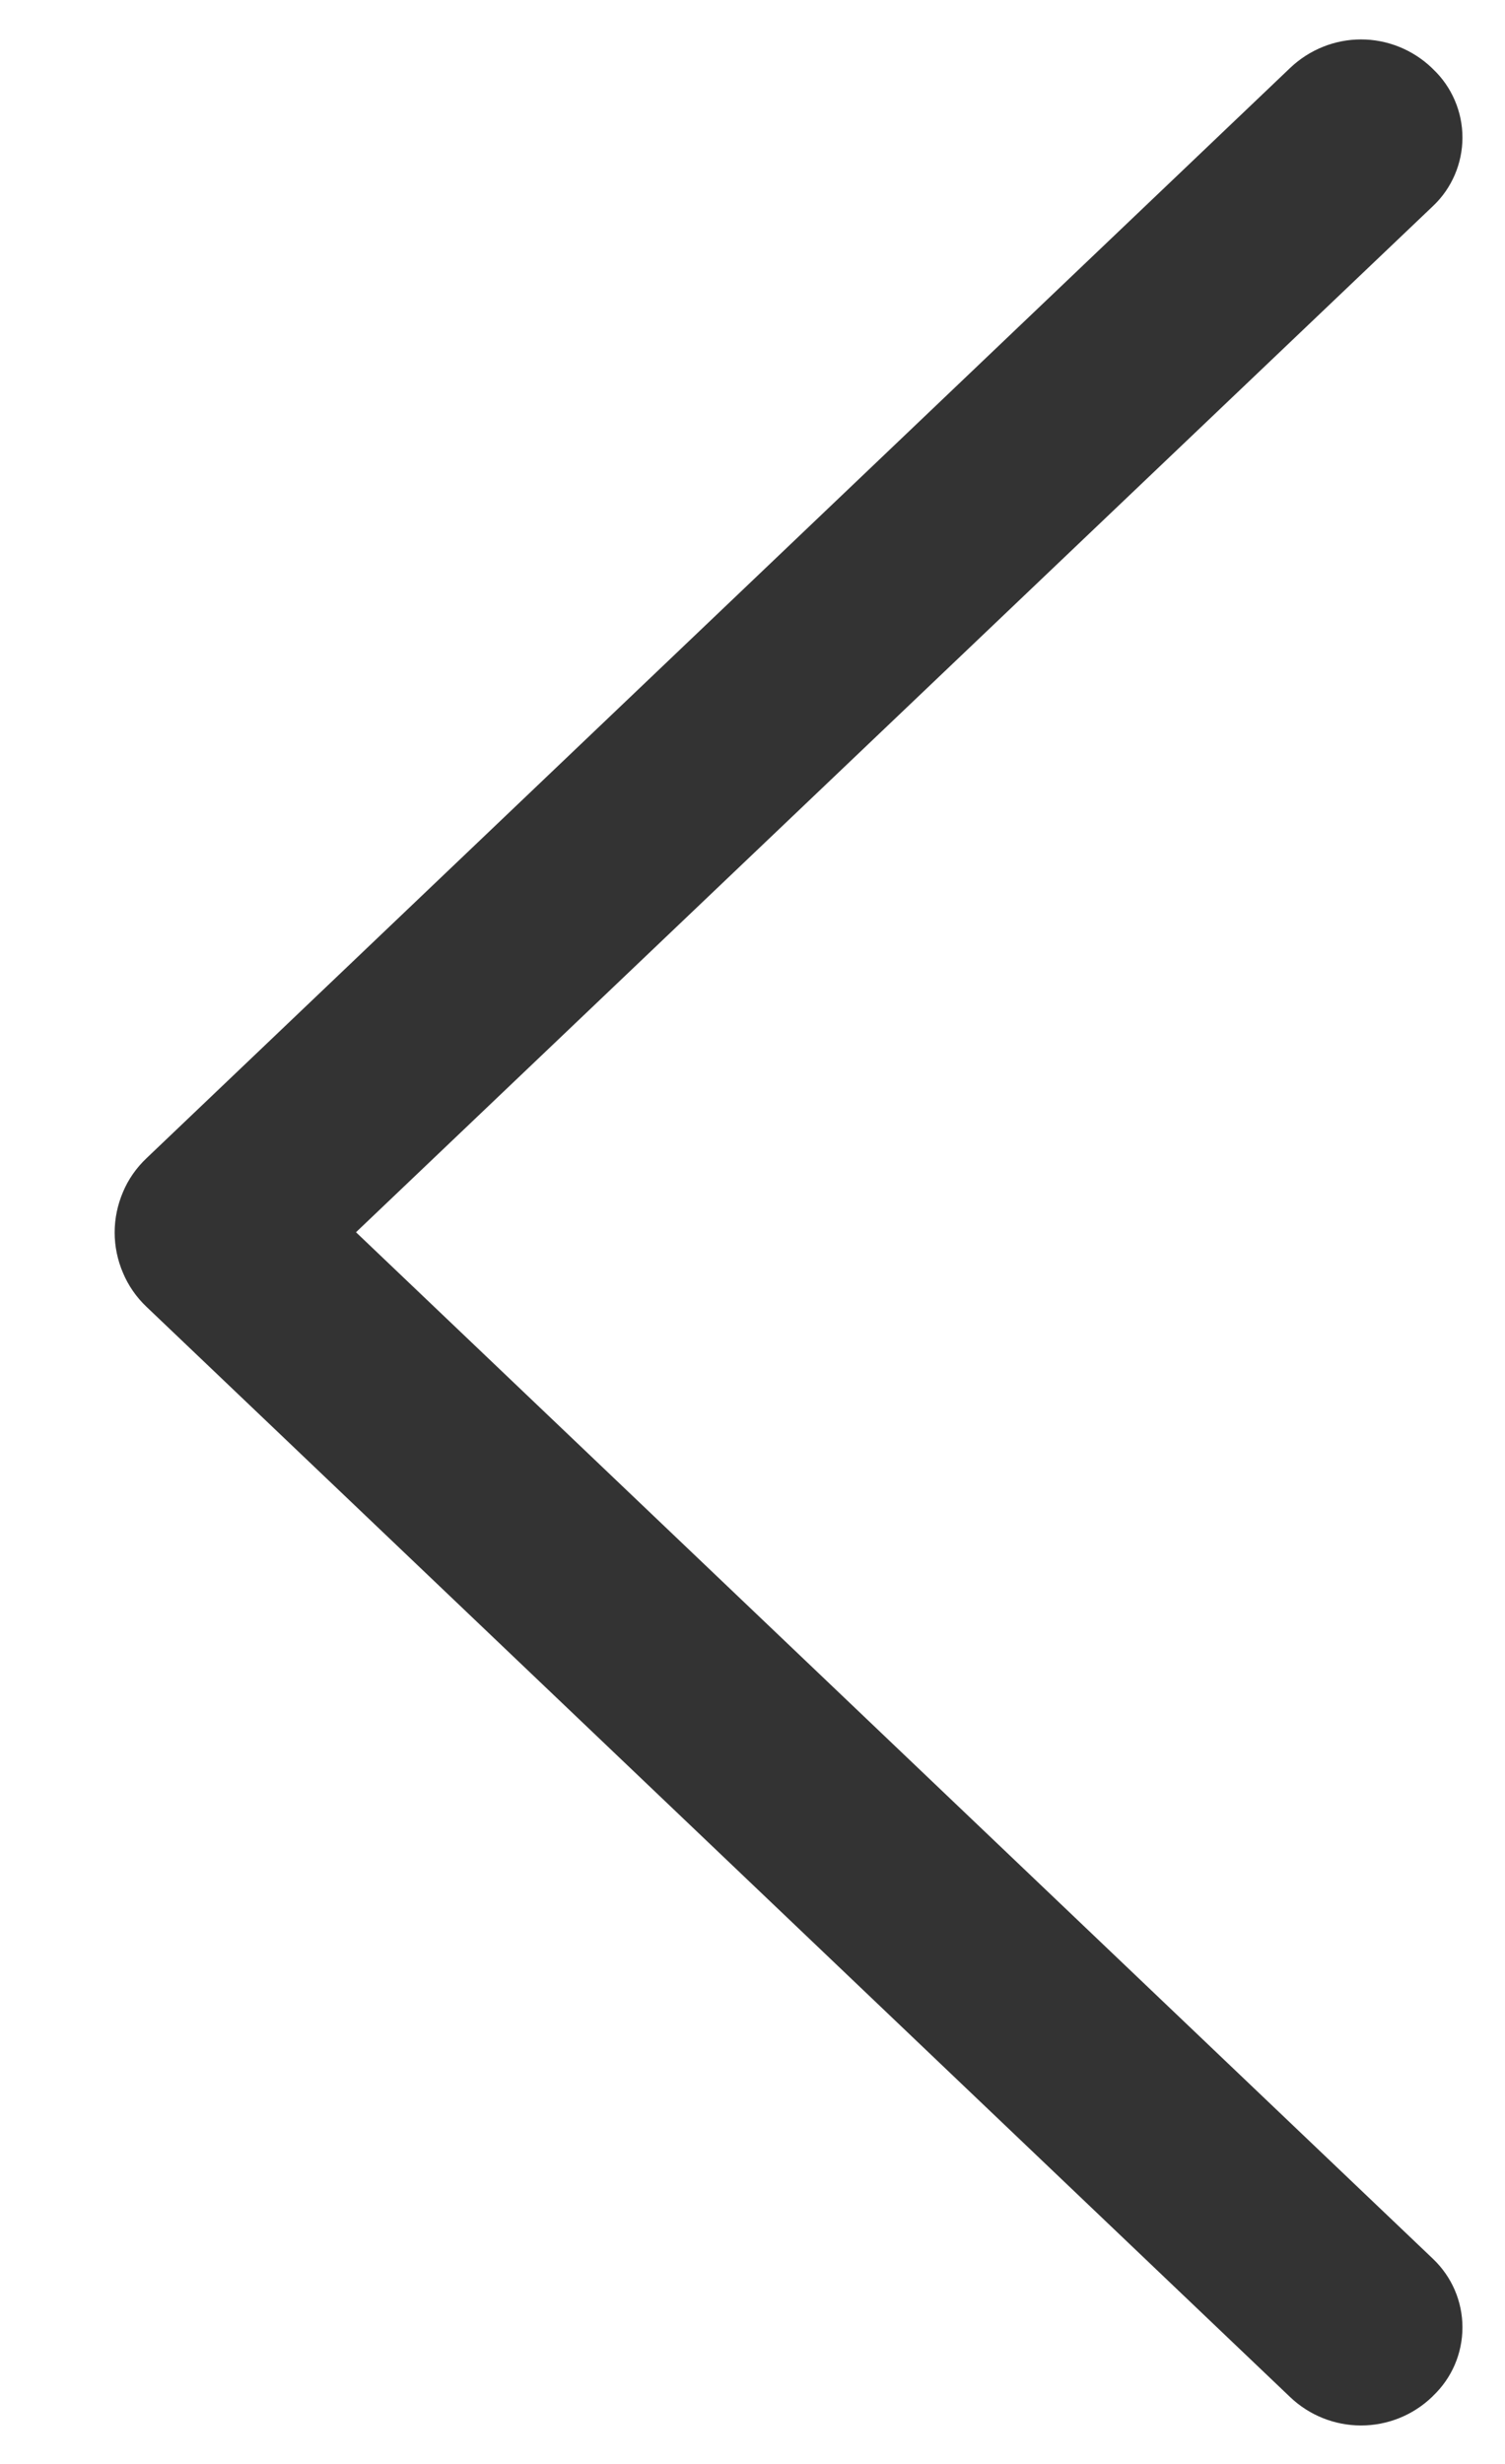 <svg width="11" height="18" viewBox="0 0 11 18" fill="none" xmlns="http://www.w3.org/2000/svg">
<path d="M1.071 9.547L9.43 17.512C9.57 17.645 9.755 17.719 9.948 17.719C10.14 17.719 10.326 17.645 10.465 17.512L10.474 17.503C10.542 17.438 10.596 17.361 10.633 17.275C10.67 17.189 10.689 17.096 10.689 17.002C10.689 16.909 10.67 16.816 10.633 16.73C10.596 16.644 10.542 16.567 10.474 16.502L2.602 9.002L10.474 1.505C10.542 1.441 10.596 1.363 10.633 1.277C10.67 1.191 10.689 1.098 10.689 1.005C10.689 0.911 10.67 0.819 10.633 0.733C10.596 0.647 10.542 0.569 10.474 0.505L10.465 0.496C10.326 0.363 10.14 0.288 9.948 0.288C9.755 0.288 9.57 0.363 9.43 0.496L1.071 8.461C0.997 8.531 0.938 8.615 0.899 8.708C0.859 8.802 0.838 8.902 0.838 9.004C0.838 9.105 0.859 9.206 0.899 9.299C0.938 9.392 0.997 9.477 1.071 9.547Z" fill="#333333"/>
</svg>
